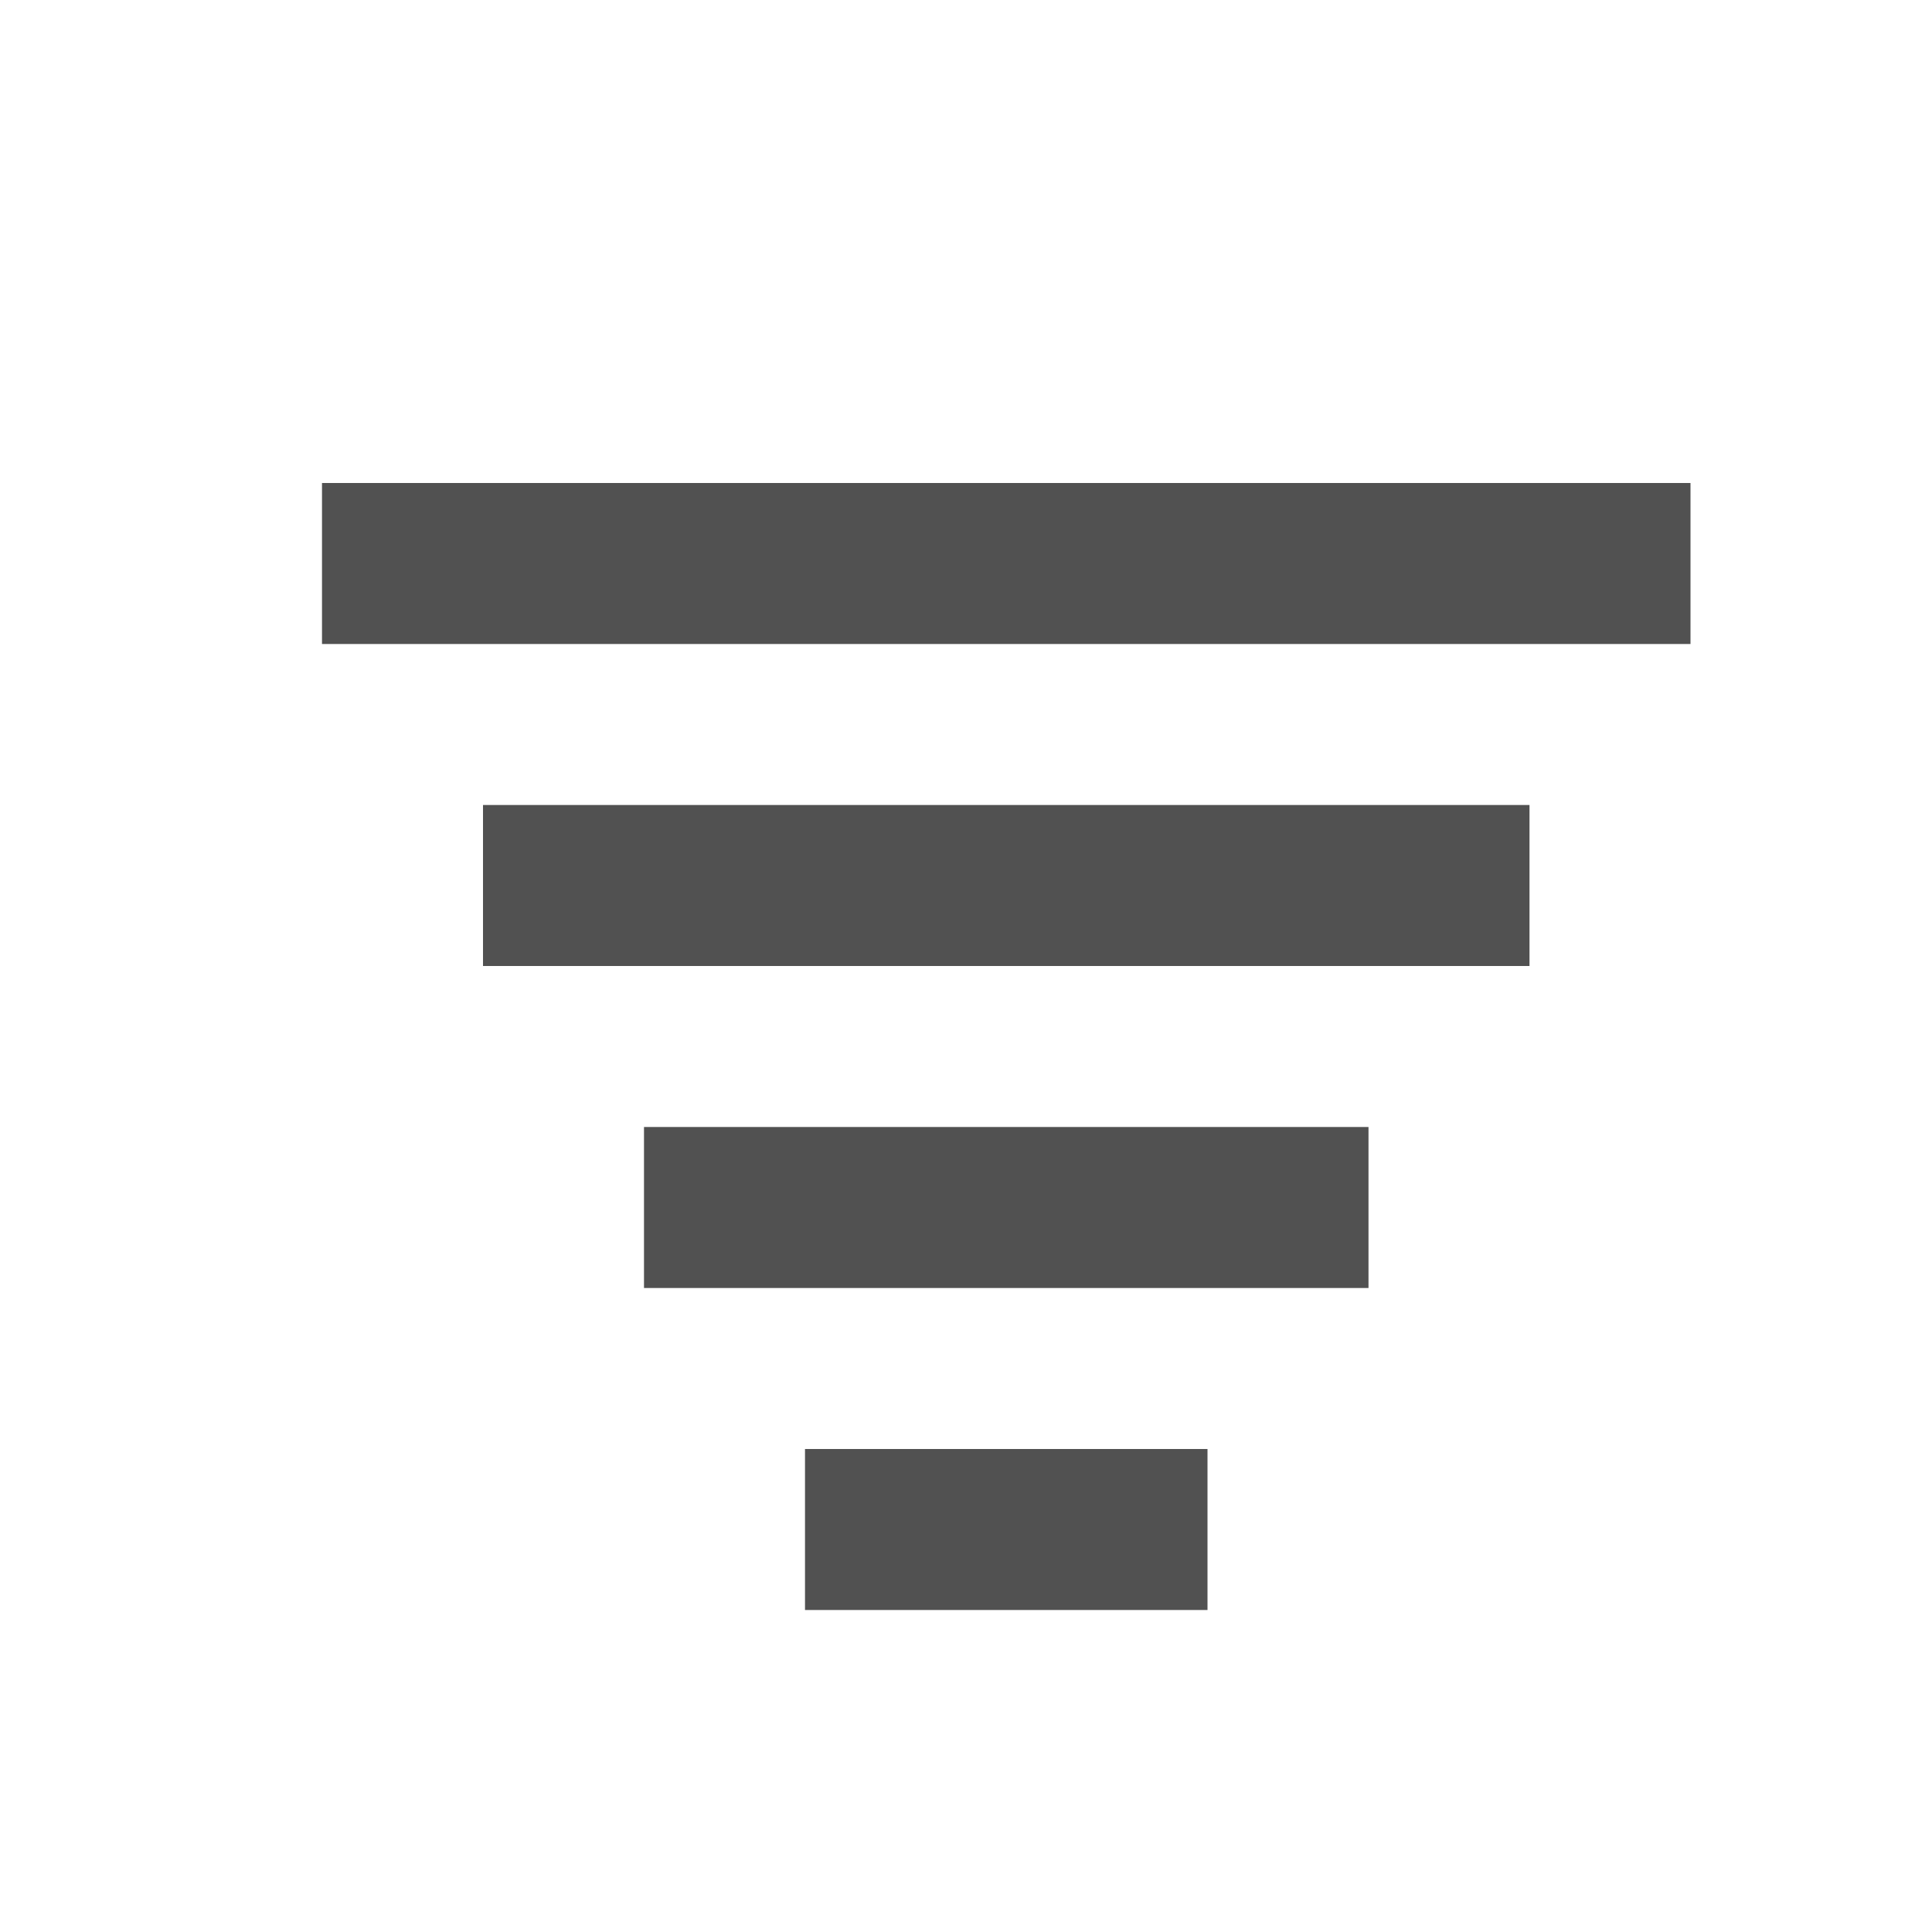 <svg width="24" height="24" viewBox="0 0 24 24" fill="none" xmlns="http://www.w3.org/2000/svg">
<path d="M4 7L21 7" stroke="#515151" stroke-width="2"/>
<path d="M8 15L17 15" stroke="#515151" stroke-width="2"/>
<path d="M10 19H15" stroke="#515151" stroke-width="2"/>
<path d="M6 11L19 11" stroke="#515151" stroke-width="2"/>
</svg>
